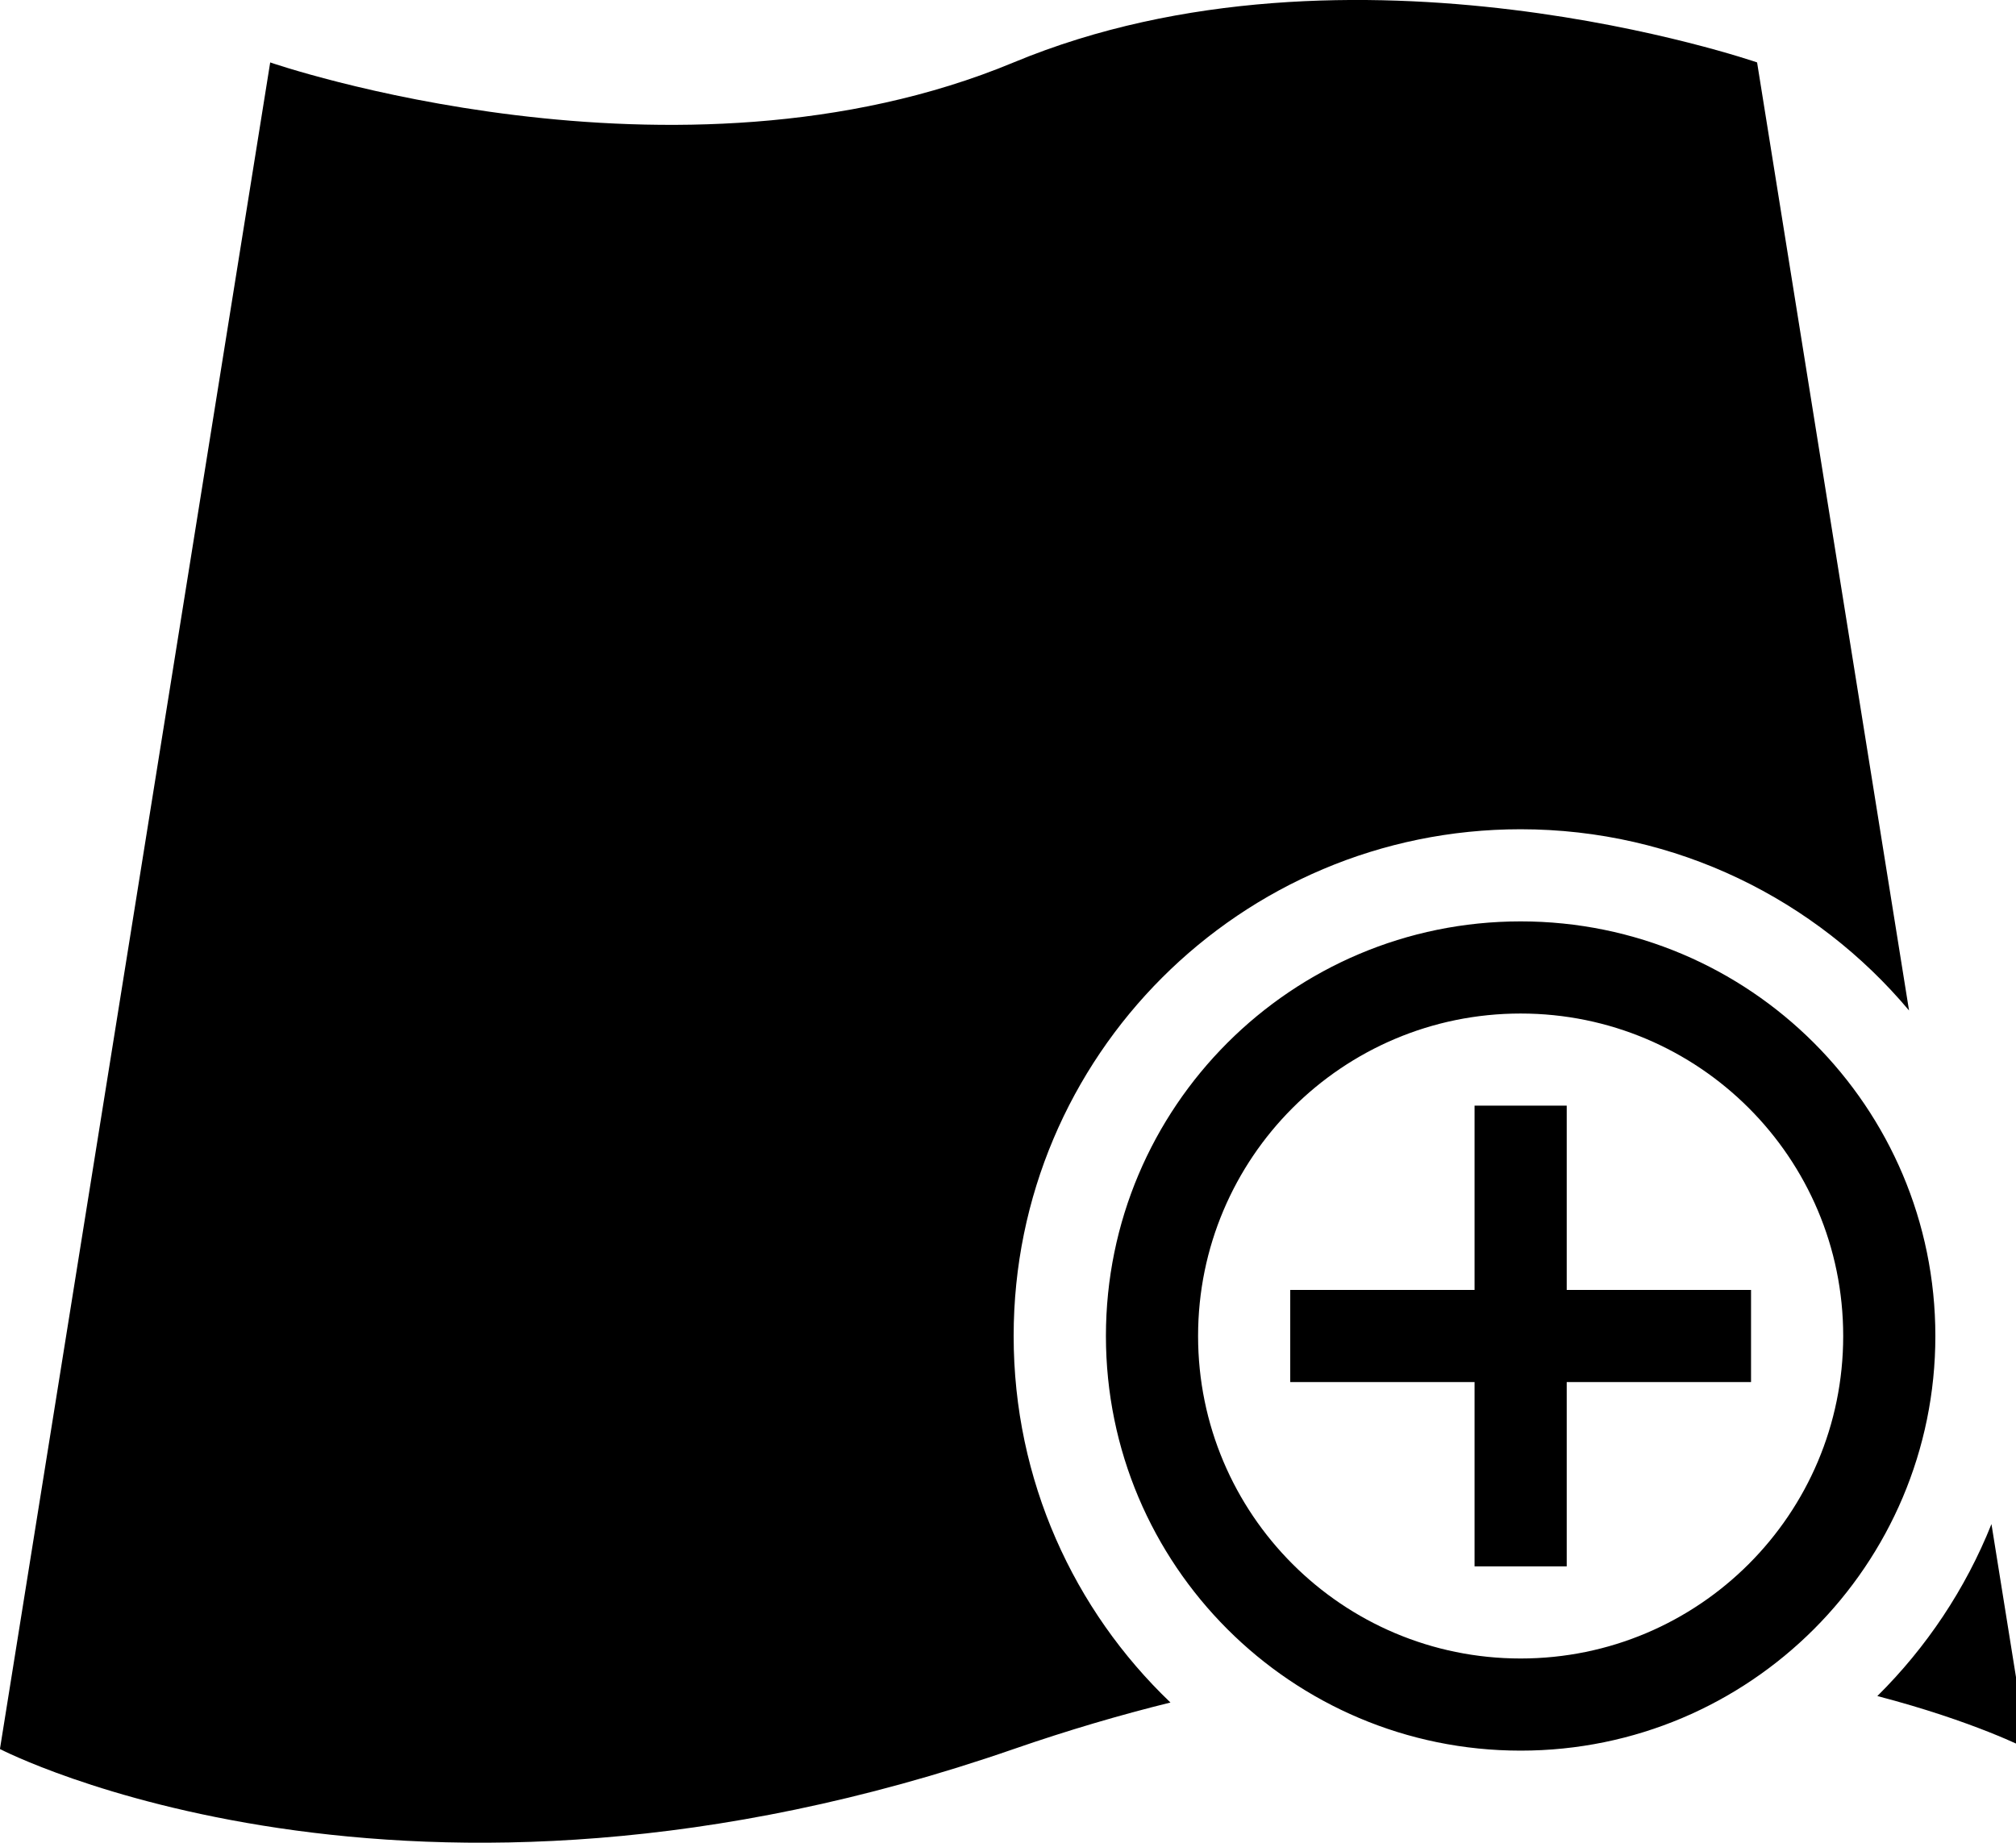 <!-- Generated by IcoMoon.io -->
<svg version="1.1" xmlns="http://www.w3.org/2000/svg" width="35" height="32" viewBox="0 0 35 32">
<title>ds-featureLayer-view</title>
<path d="M32.593 29.452c0.85-0.842 1.53-1.856 1.981-2.986l0.626 3.906c0 0-0.925-0.481-2.608-0.92zM20.322 29.564c-0.878 0.217-1.786 0.484-2.722 0.808-10.56 3.661-17.601 0-17.601 0l4.692-29.288c0 0 7.041 2.44 12.907 0s12.907 0 12.907 0l2.638 16.463c-1.614-1.924-4.037-3.147-6.745-3.147-4.86 0-8.8 3.94-8.8 8.8 0 2.503 1.045 4.762 2.722 6.364zM26.4 28.8c3.093 0 5.6-2.507 5.6-5.6s-2.507-5.6-5.6-5.6c-3.093 0-5.6 2.507-5.6 5.6s2.507 5.6 5.6 5.6zM26.4 30.4c-3.976 0-7.2-3.224-7.2-7.2s3.224-7.2 7.2-7.2c3.976 0 7.2 3.224 7.2 7.2s-3.224 7.2-7.2 7.2zM25.6 22.4v-3.2h1.6v3.2h3.2v1.6h-3.2v3.2h-1.6v-3.2h-3.2v-1.6h3.2z"></path>
</svg>
